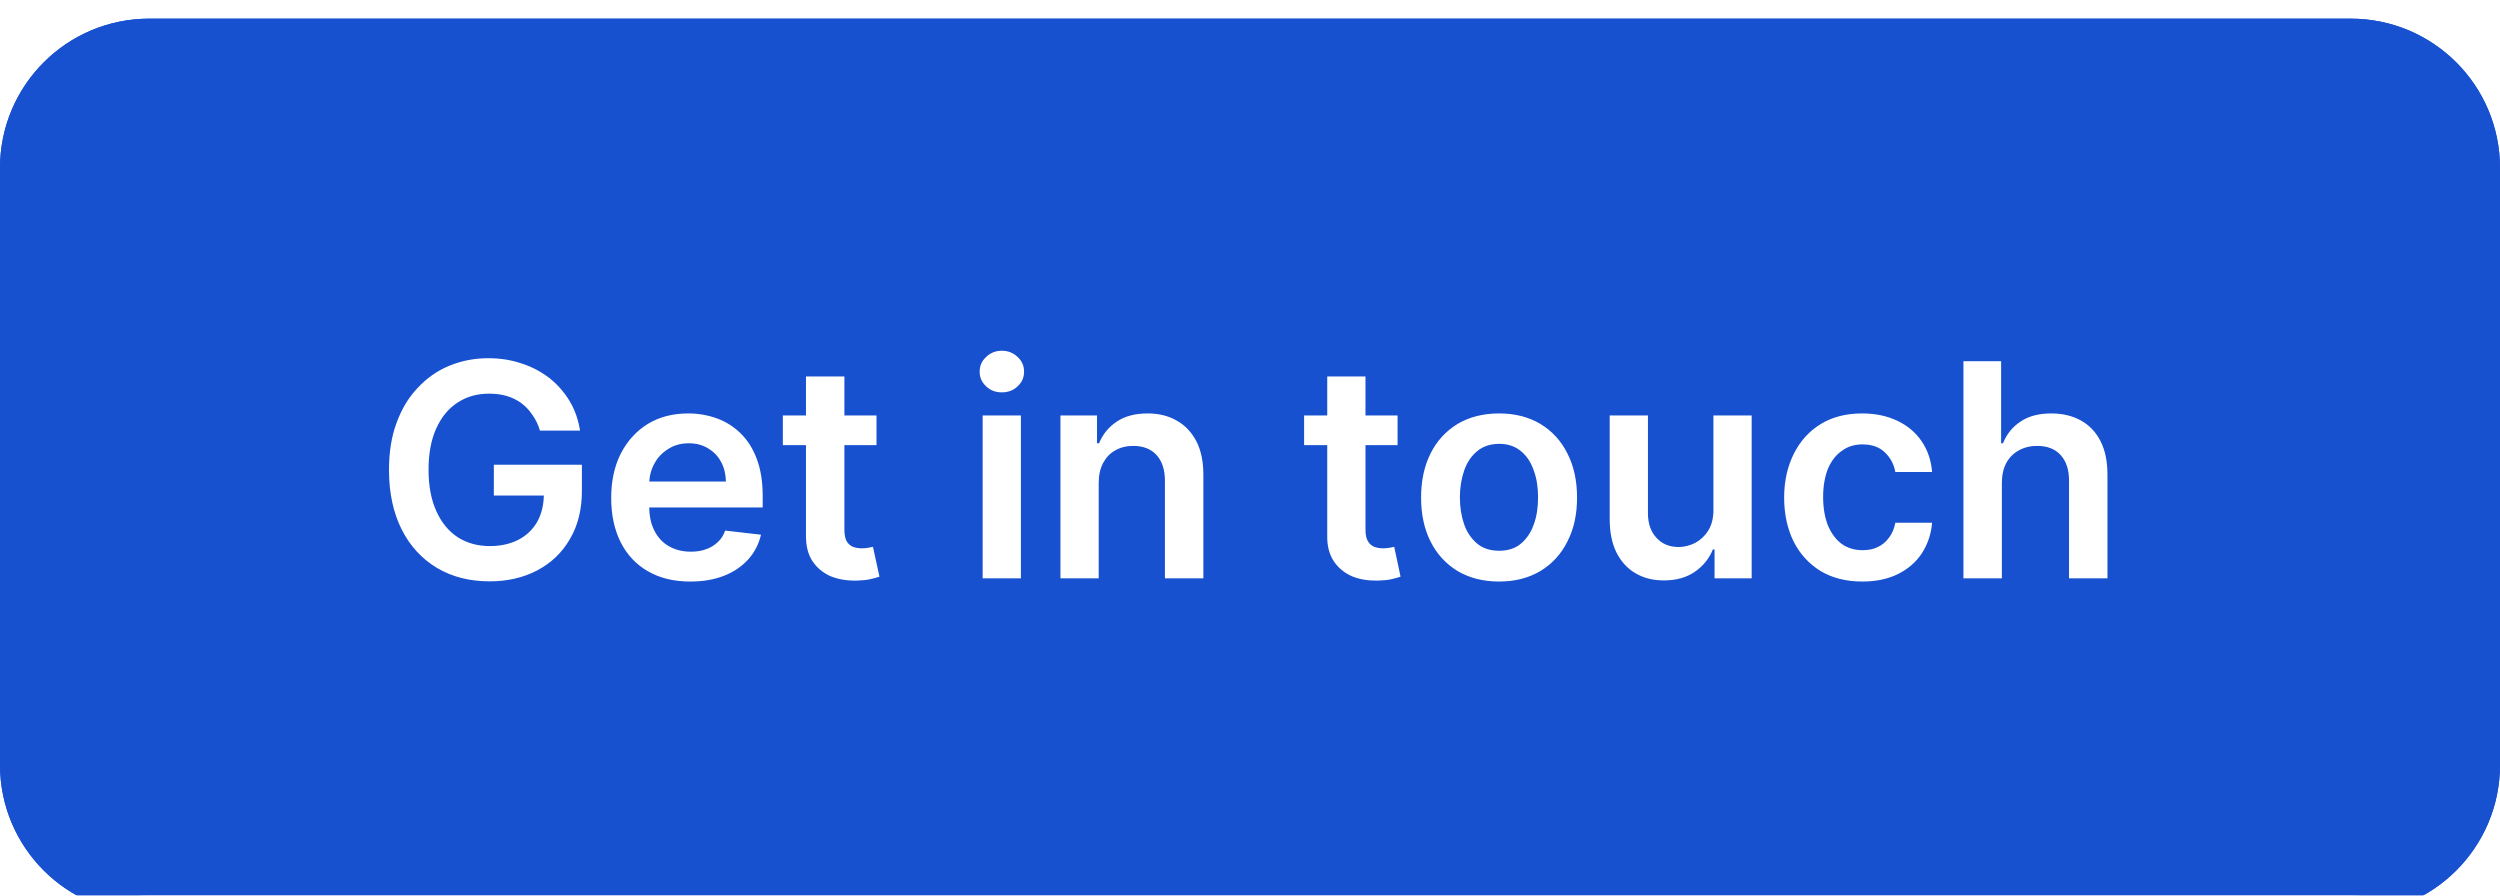 <svg width="134" height="48" viewBox="0 0 134 48" fill="none" xmlns="http://www.w3.org/2000/svg">
<g filter="url(#filter0_d_2_10767)">
<path d="M126 0H8C3.582 0 0 3.582 0 8V40C0 44.418 3.582 48 8 48H126C130.418 48 134 44.418 134 40V8C134 3.582 130.418 0 126 0Z" fill="#1751D0"/>
<path d="M126 0.5H8C3.858 0.5 0.5 3.858 0.5 8V40C0.5 44.142 3.858 47.5 8 47.5H126C130.142 47.5 133.5 44.142 133.5 40V8C133.5 3.858 130.142 0.5 126 0.5Z" stroke="#1751D0"/>
<path d="M28.94 22.08C28.85 21.77 28.72 21.5 28.55 21.26C28.39 21.01 28.19 20.8 27.96 20.62C27.73 20.45 27.47 20.32 27.18 20.23C26.88 20.14 26.56 20.1 26.21 20.1C25.59 20.1 25.03 20.25 24.54 20.57C24.05 20.88 23.67 21.34 23.39 21.95C23.11 22.56 22.97 23.3 22.97 24.17C22.97 25.05 23.11 25.79 23.39 26.4C23.66 27.01 24.05 27.48 24.54 27.8C25.03 28.11 25.6 28.27 26.26 28.27C26.85 28.27 27.36 28.15 27.79 27.93C28.23 27.7 28.56 27.38 28.8 26.96C29.03 26.54 29.15 26.05 29.15 25.48L29.62 25.56H26.47V23.91H31.19V25.31C31.19 26.3 30.98 27.16 30.55 27.89C30.13 28.62 29.54 29.18 28.8 29.57C28.06 29.96 27.21 30.16 26.24 30.16C25.17 30.16 24.23 29.92 23.42 29.44C22.61 28.95 21.98 28.27 21.53 27.38C21.08 26.48 20.85 25.42 20.85 24.19C20.85 23.25 20.98 22.41 21.25 21.68C21.52 20.94 21.89 20.31 22.38 19.8C22.86 19.28 23.42 18.88 24.07 18.61C24.72 18.34 25.42 18.2 26.18 18.2C26.83 18.2 27.43 18.3 27.98 18.49C28.54 18.67 29.03 18.94 29.47 19.28C29.9 19.63 30.26 20.04 30.54 20.51C30.82 20.98 31 21.51 31.09 22.08H28.94ZM37 30.17C36.12 30.17 35.37 29.99 34.73 29.62C34.1 29.26 33.61 28.74 33.27 28.07C32.93 27.39 32.76 26.6 32.76 25.69C32.76 24.79 32.93 24 33.27 23.32C33.62 22.64 34.1 22.11 34.71 21.73C35.33 21.35 36.06 21.16 36.89 21.16C37.43 21.16 37.94 21.25 38.41 21.42C38.89 21.59 39.32 21.86 39.69 22.22C40.06 22.58 40.35 23.03 40.56 23.59C40.77 24.14 40.88 24.8 40.88 25.57V26.2H33.73V24.81H38.91C38.9 24.42 38.82 24.07 38.65 23.76C38.49 23.45 38.25 23.21 37.95 23.03C37.66 22.85 37.31 22.76 36.92 22.76C36.5 22.76 36.13 22.86 35.81 23.07C35.49 23.27 35.24 23.53 35.07 23.86C34.89 24.19 34.8 24.55 34.8 24.94V26.15C34.8 26.66 34.89 27.09 35.08 27.45C35.26 27.81 35.52 28.09 35.86 28.28C36.19 28.47 36.58 28.57 37.03 28.57C37.33 28.57 37.6 28.53 37.84 28.44C38.08 28.36 38.29 28.23 38.47 28.06C38.65 27.9 38.78 27.69 38.87 27.44L40.79 27.66C40.67 28.17 40.44 28.61 40.1 28.99C39.76 29.36 39.33 29.66 38.81 29.86C38.28 30.07 37.68 30.17 37 30.17ZM46.98 21.27V22.86H41.96V21.27H46.98ZM43.2 19.18H45.26V27.38C45.26 27.65 45.3 27.86 45.38 28.01C45.47 28.16 45.58 28.25 45.72 28.31C45.86 28.36 46.02 28.39 46.19 28.39C46.32 28.39 46.43 28.38 46.54 28.36C46.65 28.34 46.73 28.32 46.79 28.31L47.14 29.91C47.03 29.95 46.87 29.99 46.66 30.04C46.46 30.09 46.22 30.11 45.93 30.12C45.41 30.13 44.95 30.06 44.53 29.89C44.12 29.71 43.79 29.44 43.55 29.08C43.31 28.72 43.2 28.26 43.2 27.72V19.18ZM52.67 30V21.27H54.72V30H52.67ZM53.7 20.03C53.37 20.03 53.09 19.93 52.86 19.71C52.62 19.49 52.51 19.23 52.51 18.92C52.51 18.61 52.62 18.35 52.86 18.13C53.09 17.91 53.37 17.8 53.7 17.8C54.03 17.8 54.31 17.91 54.54 18.13C54.78 18.35 54.89 18.61 54.89 18.92C54.89 19.23 54.78 19.49 54.54 19.71C54.31 19.93 54.03 20.03 53.7 20.03ZM58.89 24.89V30H56.84V21.27H58.8V22.76H58.91C59.11 22.27 59.43 21.88 59.87 21.59C60.31 21.3 60.86 21.16 61.51 21.16C62.11 21.16 62.64 21.29 63.08 21.55C63.53 21.8 63.88 22.18 64.13 22.66C64.38 23.15 64.5 23.75 64.5 24.44V30H62.44V24.76C62.44 24.18 62.29 23.72 61.99 23.39C61.69 23.06 61.27 22.9 60.74 22.9C60.38 22.9 60.06 22.98 59.78 23.14C59.5 23.29 59.29 23.52 59.13 23.81C58.97 24.11 58.89 24.47 58.89 24.89ZM74.91 21.27V22.86H69.9V21.27H74.91ZM71.14 19.18H73.19V27.38C73.19 27.65 73.23 27.86 73.32 28.01C73.41 28.16 73.52 28.25 73.66 28.31C73.8 28.36 73.95 28.39 74.12 28.39C74.25 28.39 74.37 28.38 74.48 28.36C74.59 28.34 74.67 28.32 74.73 28.31L75.07 29.91C74.96 29.95 74.81 29.99 74.6 30.04C74.4 30.09 74.16 30.11 73.86 30.12C73.35 30.13 72.88 30.06 72.47 29.89C72.06 29.71 71.73 29.44 71.49 29.08C71.25 28.72 71.13 28.26 71.14 27.72V19.18ZM80.35 30.17C79.5 30.17 78.76 29.98 78.13 29.61C77.51 29.23 77.02 28.71 76.68 28.03C76.34 27.36 76.17 26.57 76.17 25.67C76.17 24.77 76.34 23.98 76.68 23.3C77.02 22.62 77.51 22.1 78.13 21.72C78.76 21.35 79.5 21.16 80.35 21.16C81.2 21.16 81.94 21.35 82.56 21.72C83.19 22.1 83.67 22.62 84.01 23.3C84.36 23.98 84.53 24.77 84.53 25.67C84.53 26.57 84.36 27.36 84.01 28.03C83.67 28.71 83.19 29.23 82.56 29.61C81.94 29.98 81.2 30.17 80.35 30.17ZM80.36 28.52C80.82 28.52 81.21 28.4 81.52 28.14C81.83 27.88 82.06 27.54 82.21 27.11C82.37 26.68 82.44 26.2 82.44 25.66C82.44 25.13 82.37 24.65 82.21 24.22C82.06 23.78 81.83 23.43 81.52 23.18C81.21 22.92 80.82 22.79 80.36 22.79C79.89 22.79 79.49 22.92 79.18 23.18C78.87 23.43 78.63 23.78 78.48 24.22C78.33 24.65 78.25 25.13 78.25 25.66C78.25 26.2 78.33 26.68 78.48 27.11C78.63 27.54 78.87 27.88 79.18 28.14C79.49 28.4 79.89 28.52 80.36 28.52ZM91.84 26.33V21.27H93.89V30H91.9V28.45H91.81C91.61 28.94 91.29 29.34 90.84 29.65C90.39 29.96 89.84 30.11 89.18 30.11C88.61 30.11 88.11 29.99 87.67 29.73C87.23 29.48 86.89 29.1 86.64 28.61C86.4 28.12 86.28 27.53 86.28 26.83V21.27H88.33V26.51C88.33 27.06 88.48 27.5 88.79 27.83C89.09 28.16 89.49 28.32 89.98 28.32C90.28 28.32 90.58 28.24 90.86 28.1C91.14 27.95 91.38 27.73 91.56 27.44C91.75 27.14 91.84 26.77 91.84 26.33ZM99.82 30.17C98.95 30.17 98.2 29.98 97.57 29.6C96.95 29.21 96.47 28.69 96.13 28.01C95.8 27.33 95.63 26.55 95.63 25.67C95.63 24.78 95.81 24 96.15 23.32C96.49 22.64 96.97 22.11 97.59 21.73C98.21 21.35 98.95 21.16 99.81 21.16C100.51 21.16 101.14 21.29 101.69 21.55C102.24 21.81 102.67 22.17 103 22.65C103.32 23.12 103.51 23.67 103.56 24.3H101.59C101.51 23.87 101.32 23.52 101.02 23.24C100.73 22.96 100.33 22.82 99.83 22.82C99.41 22.82 99.04 22.93 98.73 23.16C98.41 23.38 98.16 23.7 97.98 24.12C97.81 24.55 97.72 25.05 97.72 25.64C97.72 26.23 97.81 26.74 97.98 27.17C98.16 27.59 98.4 27.92 98.71 28.15C99.03 28.38 99.41 28.49 99.83 28.49C100.14 28.49 100.41 28.44 100.65 28.32C100.89 28.21 101.09 28.04 101.25 27.82C101.42 27.6 101.53 27.33 101.59 27.02H103.56C103.51 27.63 103.32 28.18 103.01 28.66C102.7 29.13 102.27 29.5 101.73 29.77C101.18 30.04 100.55 30.17 99.82 30.17ZM107.3 24.89V30H105.24V18.36H107.26V22.76H107.36C107.56 22.26 107.88 21.87 108.31 21.59C108.74 21.3 109.29 21.16 109.95 21.16C110.56 21.16 111.09 21.29 111.54 21.54C111.99 21.79 112.34 22.16 112.59 22.65C112.84 23.14 112.96 23.74 112.96 24.44V30H110.9V24.76C110.9 24.17 110.75 23.72 110.45 23.39C110.15 23.06 109.73 22.9 109.19 22.9C108.82 22.9 108.5 22.98 108.21 23.14C107.93 23.29 107.7 23.52 107.54 23.81C107.38 24.11 107.3 24.47 107.3 24.89Z" fill="white"/>
</g>
<defs>
<filter id="filter0_d_2_10767" x="-2" y="-1" width="138" height="52" filterUnits="userSpaceOnUse" color-interpolation-filters="sRGB">
<feFlood flood-opacity="0" result="BackgroundImageFix"/>
<feColorMatrix in="SourceAlpha" type="matrix" values="0 0 0 0 0 0 0 0 0 0 0 0 0 0 0 0 0 0 127 0" result="hardAlpha"/>
<feOffset dy="1"/>
<feGaussianBlur stdDeviation="1"/>
<feColorMatrix type="matrix" values="0 0 0 0 0.063 0 0 0 0 0.094 0 0 0 0 0.157 0 0 0 0.05 0"/>
<feBlend mode="normal" in2="BackgroundImageFix" result="effect1_dropShadow_2_10767"/>
<feBlend mode="normal" in="SourceGraphic" in2="effect1_dropShadow_2_10767" result="shape"/>
</filter>
</defs>
</svg>
